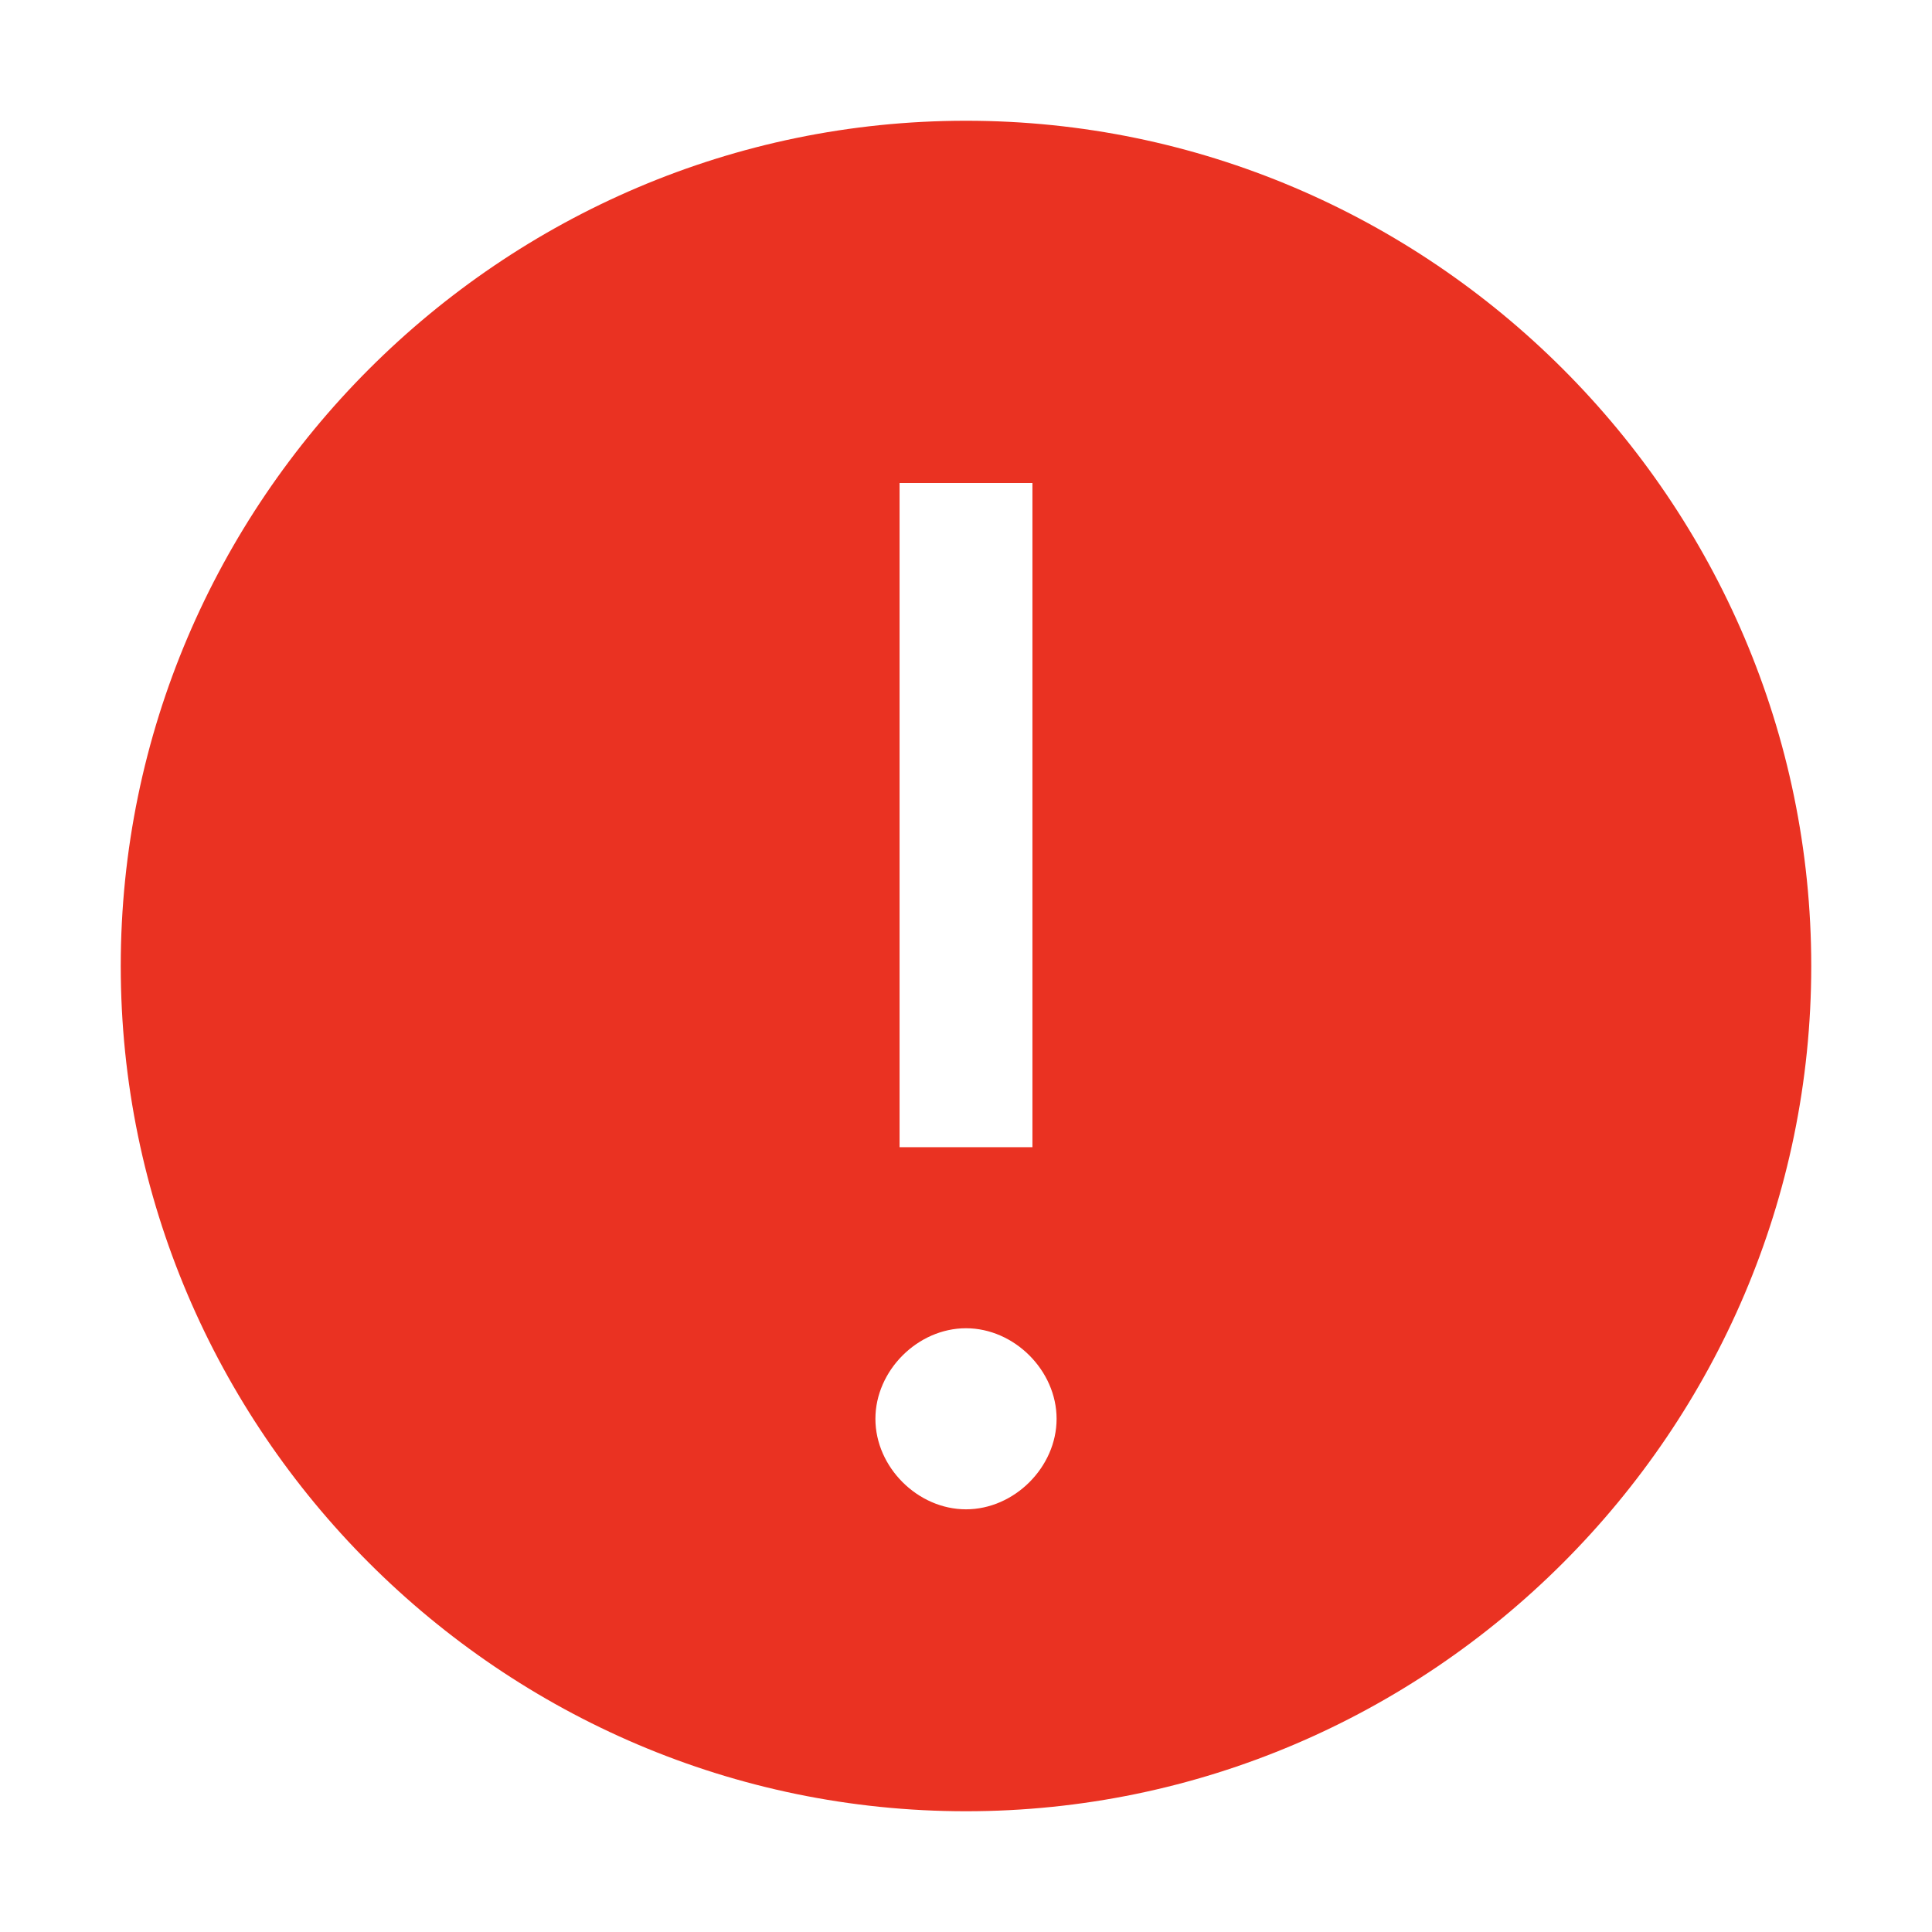 <svg width="18" height="18" viewBox="0 0 18 18" fill="none" xmlns="http://www.w3.org/2000/svg">
<path d="M9 1.125C4.669 1.125 1.125 4.669 1.125 9C1.125 13.331 4.669 16.875 9 16.875C13.331 16.875 16.875 13.331 16.875 9C16.875 4.669 13.331 1.125 9 1.125ZM8.381 4.5H9.619V10.688H8.381V4.5ZM9 14.062C8.55 14.062 8.156 13.669 8.156 13.219C8.156 12.769 8.55 12.375 9 12.375C9.45 12.375 9.844 12.769 9.844 13.219C9.844 13.669 9.45 14.062 9 14.062Z" fill="#EA3222"/>
</svg>
